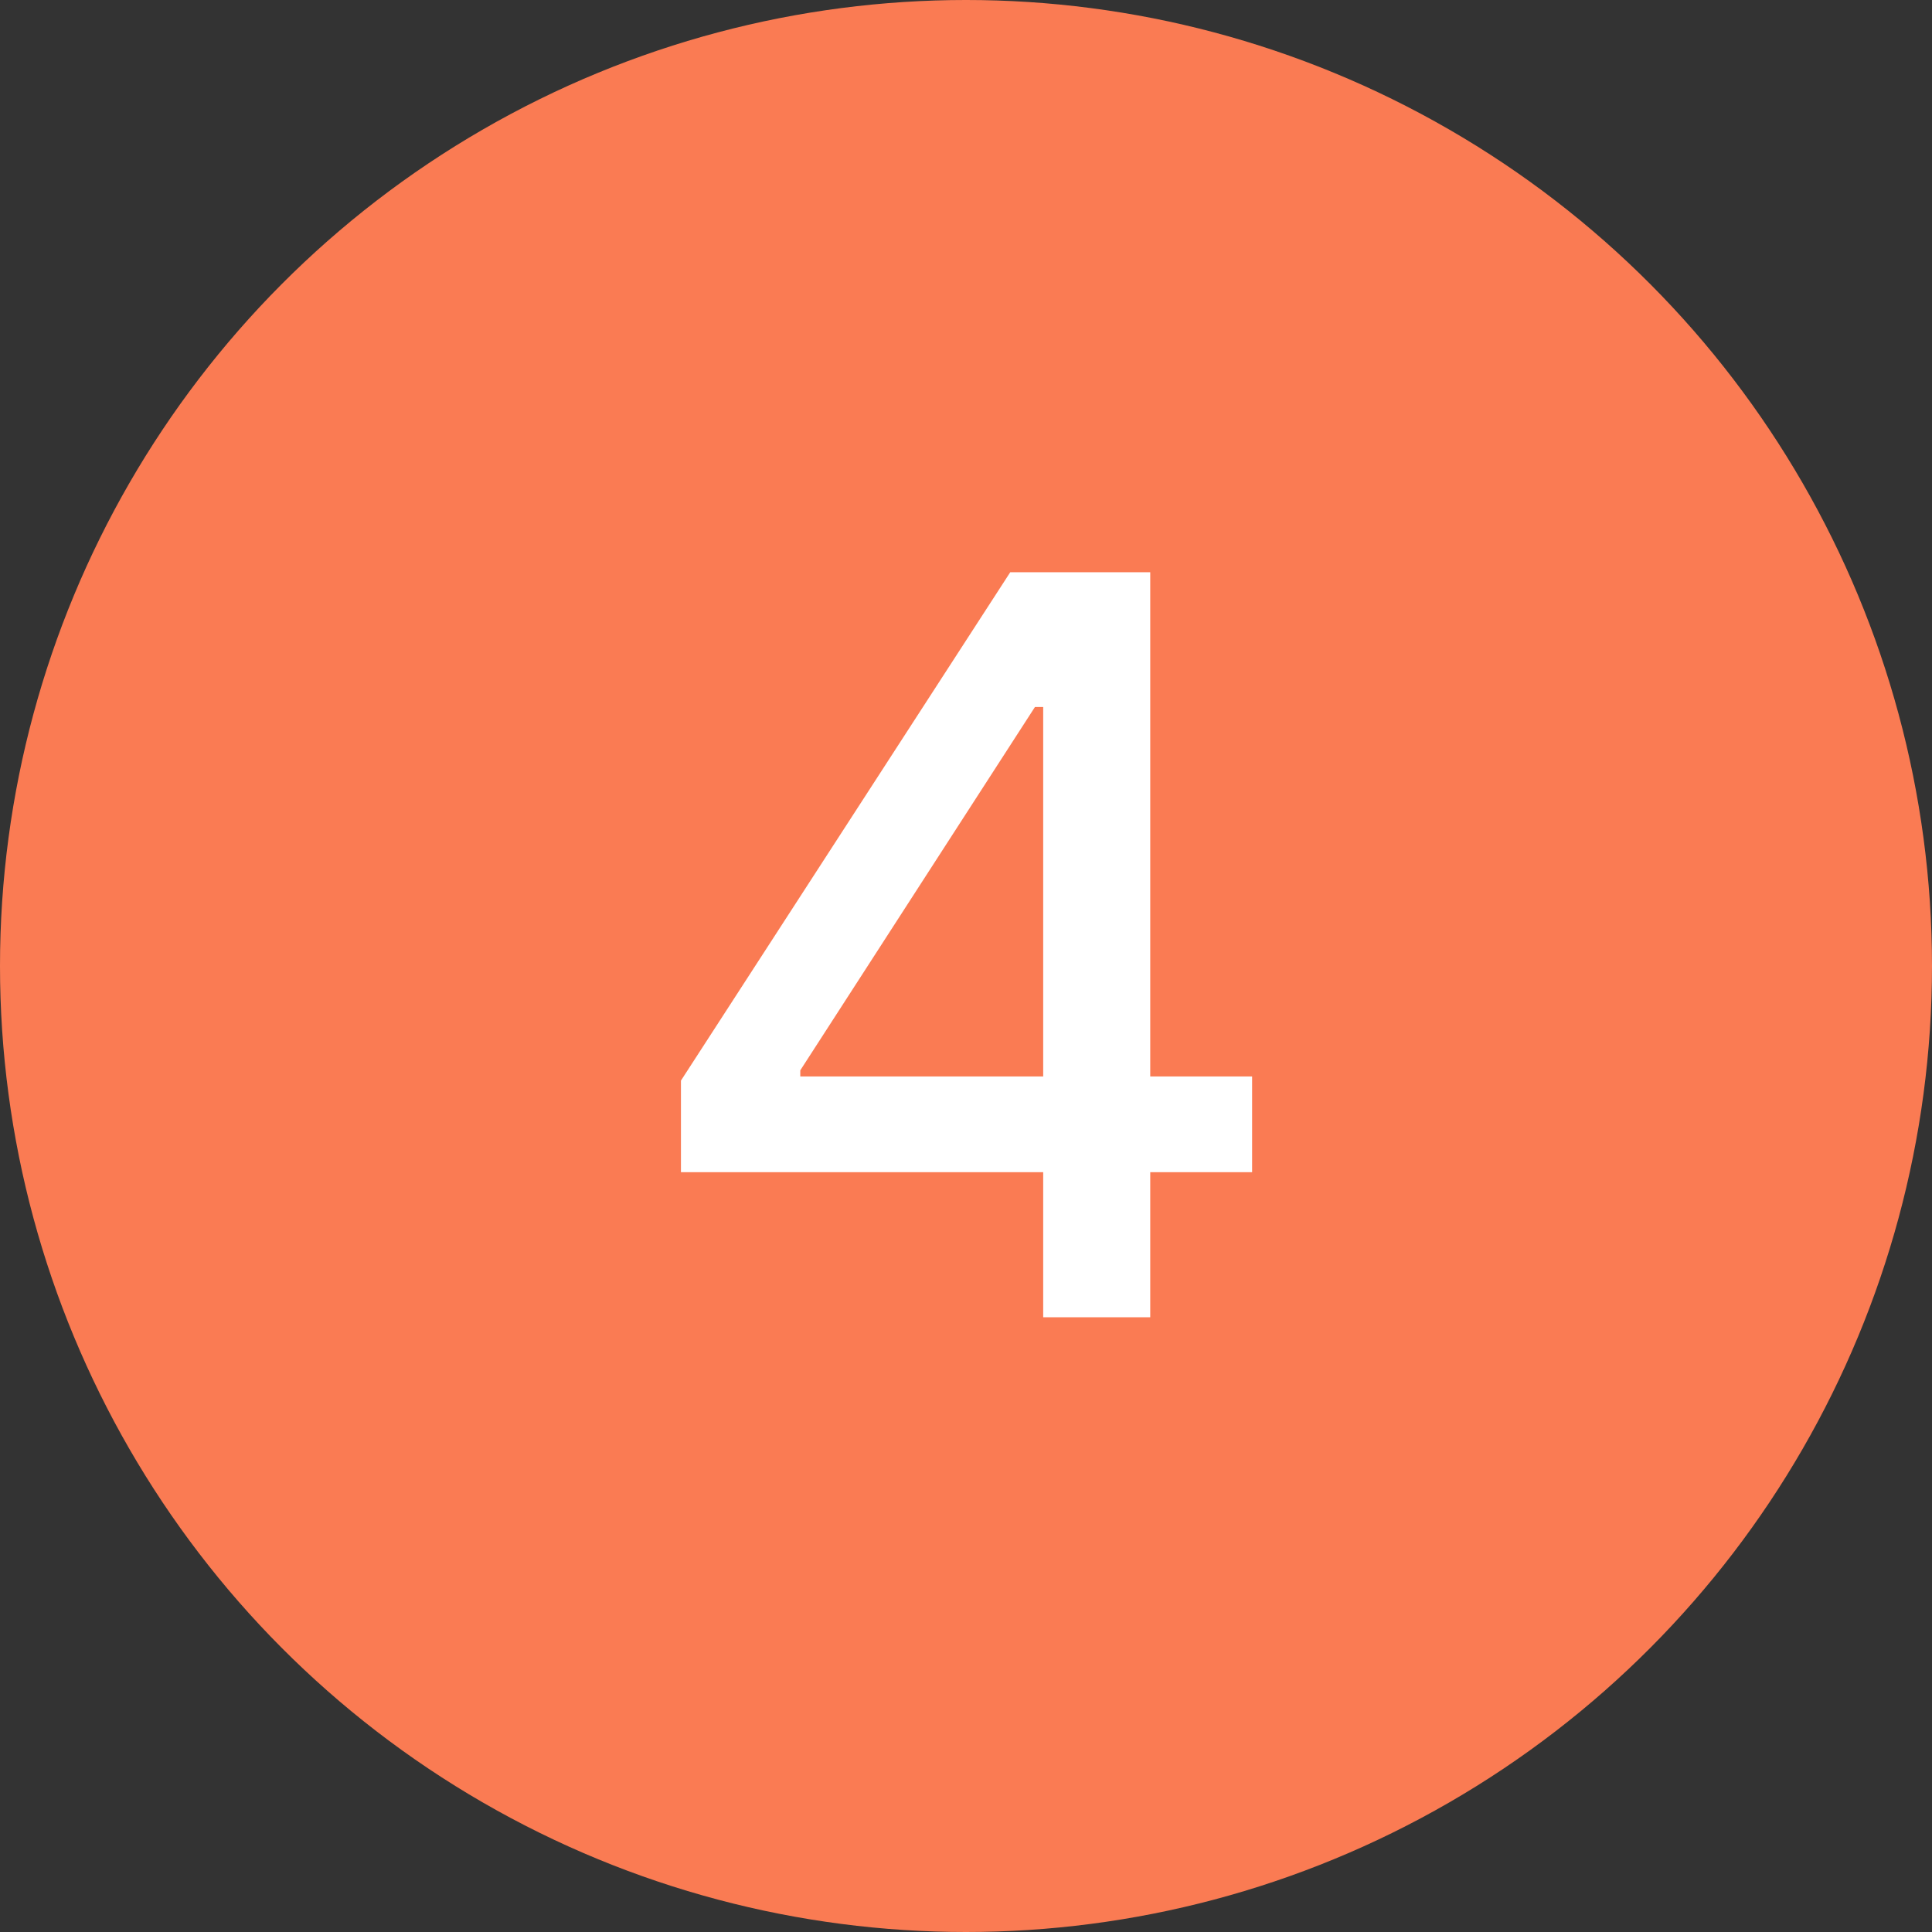 <svg width="22" height="22" viewBox="0 0 22 22" fill="none" xmlns="http://www.w3.org/2000/svg">
<rect x="0" y="0" width="22" height="22" fill="#333333" stroke="none"/>
<circle cx="11" cy="11" r="11" fill="#FA7B53"/>
<path d="M7.754 13.348V12.305L11.504 6.516H13.098V12.258H14.258V13.348H13.098V15H11.879V13.348H7.754ZM9.113 12.258H11.879V8.051H11.785L9.113 12.188V12.258Z" fill="white"/>
</svg>
